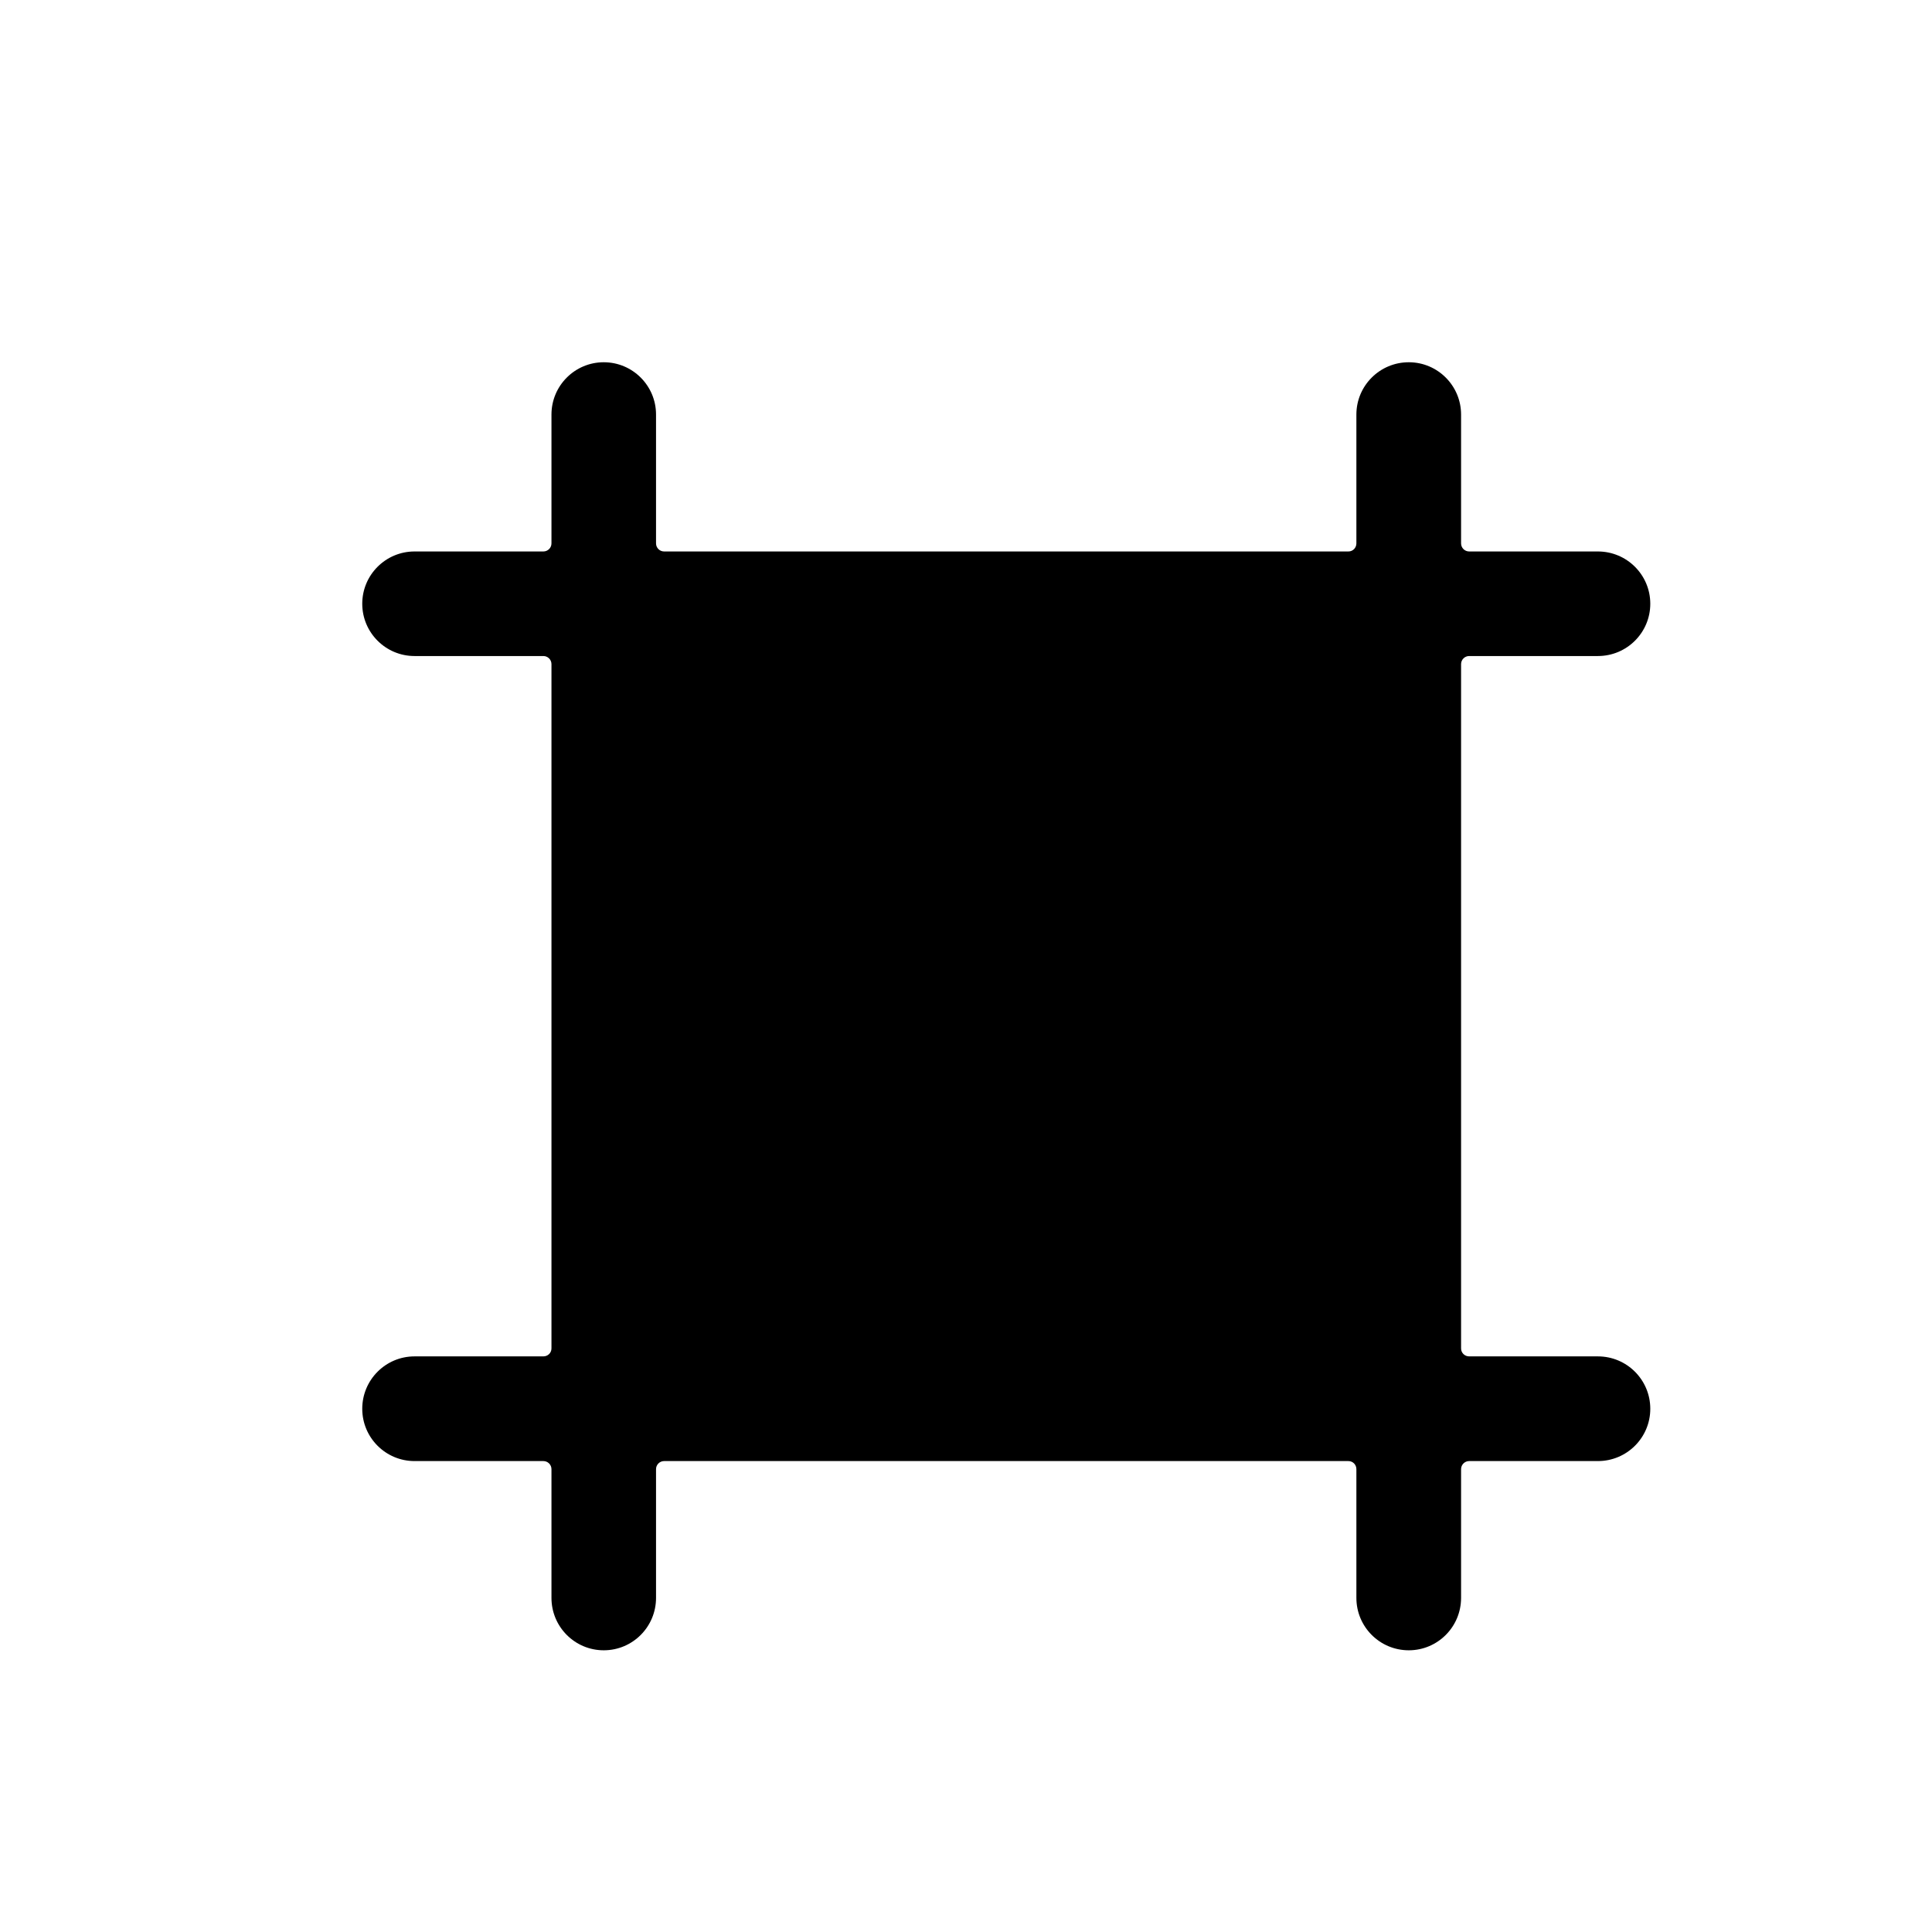 <svg width="16" height="16" viewBox="0 0 16 16" fill="none" xmlns="http://www.w3.org/2000/svg">
<path fill-rule="evenodd" clip-rule="evenodd" d="M4.5 4.567C4.537 4.567 4.567 4.537 4.567 4.5V3.433C4.567 3.194 4.761 3 5 3C5.239 3 5.433 3.194 5.433 3.433V4.5C5.433 4.537 5.463 4.567 5.5 4.567H11.167C11.204 4.567 11.233 4.537 11.233 4.5V3.433C11.233 3.194 11.427 3 11.667 3C11.906 3 12.1 3.194 12.1 3.433V4.5C12.1 4.537 12.13 4.567 12.167 4.567H13.233C13.473 4.567 13.667 4.761 13.667 5C13.667 5.239 13.473 5.433 13.233 5.433H12.167C12.13 5.433 12.1 5.463 12.1 5.5V11.167C12.1 11.204 12.13 11.233 12.167 11.233H13.233C13.473 11.233 13.667 11.427 13.667 11.667C13.667 11.906 13.473 12.1 13.233 12.1H12.167C12.13 12.1 12.1 12.13 12.1 12.167V13.233C12.1 13.473 11.906 13.667 11.667 13.667C11.427 13.667 11.233 13.473 11.233 13.233V12.167C11.233 12.13 11.204 12.1 11.167 12.1H5.5C5.463 12.1 5.433 12.13 5.433 12.167V13.233C5.433 13.473 5.239 13.667 5 13.667C4.761 13.667 4.567 13.473 4.567 13.233V12.167C4.567 12.13 4.537 12.1 4.5 12.1H3.433C3.194 12.1 3 11.906 3 11.667C3 11.427 3.194 11.233 3.433 11.233H4.5C4.537 11.233 4.567 11.204 4.567 11.167V5.5C4.567 5.463 4.537 5.433 4.5 5.433H3.433C3.194 5.433 3 5.239 3 5C3 4.761 3.194 4.567 3.433 4.567H4.5Z" fill="black"/>
</svg>
